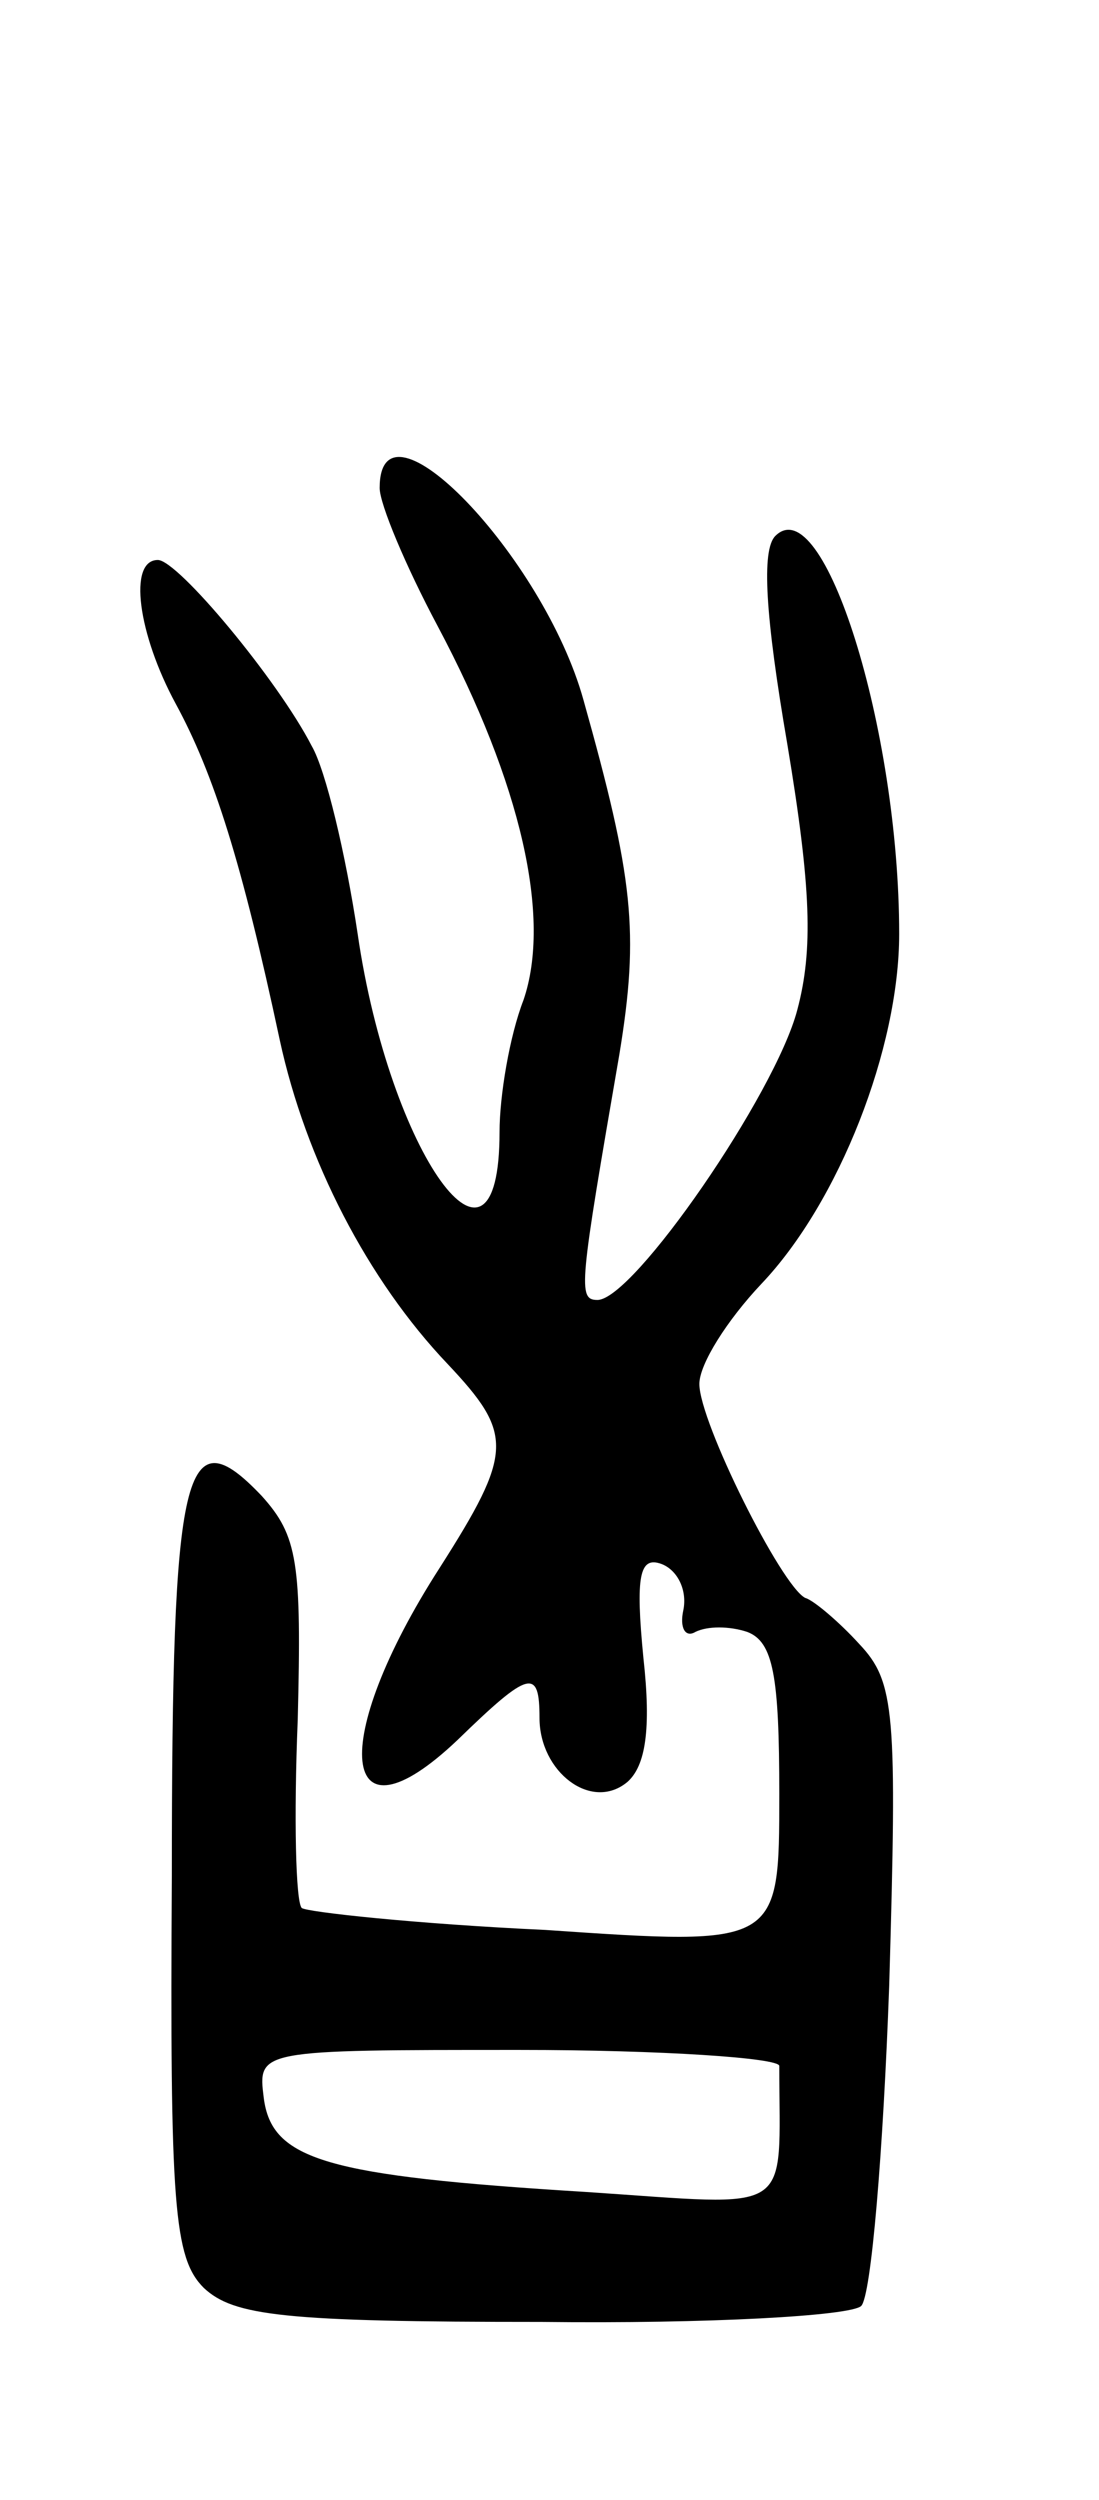 <svg version="1.0" xmlns="http://www.w3.org/2000/svg"
 width="55pt" height="125pt" viewBox="0 0 55 125"
 preserveAspectRatio="xMidYMid meet">
<g transform="translate(0,125) scale(0.1,-0.1)"
fill="#000000" stroke="none">
<path d="M190 1006 c0 -8 13 -39 29 -69 42 -79 57 -146 43 -187 -7 -18 -12
-48 -12 -66 0 -87 -55 -11 -71 99 -6 40 -16 82 -23 94 -17 33 -67 93 -77 93
-15 0 -10 -37 9 -72 19 -35 33 -79 52 -168 13 -60 44 -120 84 -162 33 -35 33
-44 -4 -102 -56 -87 -50 -142 9 -86 36 35 41 36 41 11 0 -27 26 -47 44 -32 9
8 12 26 8 62 -4 41 -2 51 9 47 8 -3 13 -13 11 -23 -2 -9 1 -14 6 -11 6 3 17 3
26 0 13 -5 16 -22 16 -81 0 -76 0 -76 -117 -68 -65 3 -120 9 -122 11 -3 3 -4
45 -2 94 2 79 0 92 -18 112 -39 41 -45 15 -45 -190 -1 -165 1 -191 16 -206 15
-14 40 -17 169 -17 83 -1 155 3 160 8 5 5 11 77 14 160 4 137 3 152 -15 171
-10 11 -23 22 -27 23 -12 6 -53 88 -53 107 0 10 14 32 31 50 39 41 69 118 69
175 0 103 -38 223 -62 199 -7 -7 -5 -40 6 -104 12 -72 13 -103 5 -133 -11 -42
-82 -145 -100 -145 -10 0 -9 7 11 123 10 61 7 88 -18 177 -20 72 -102 157
-102 106z m200 -789 c0 -76 9 -70 -97 -63 -130 8 -157 16 -161 47 -3 24 -3 24
128 24 71 0 130 -4 130 -8z"/>
</g>
</svg>
